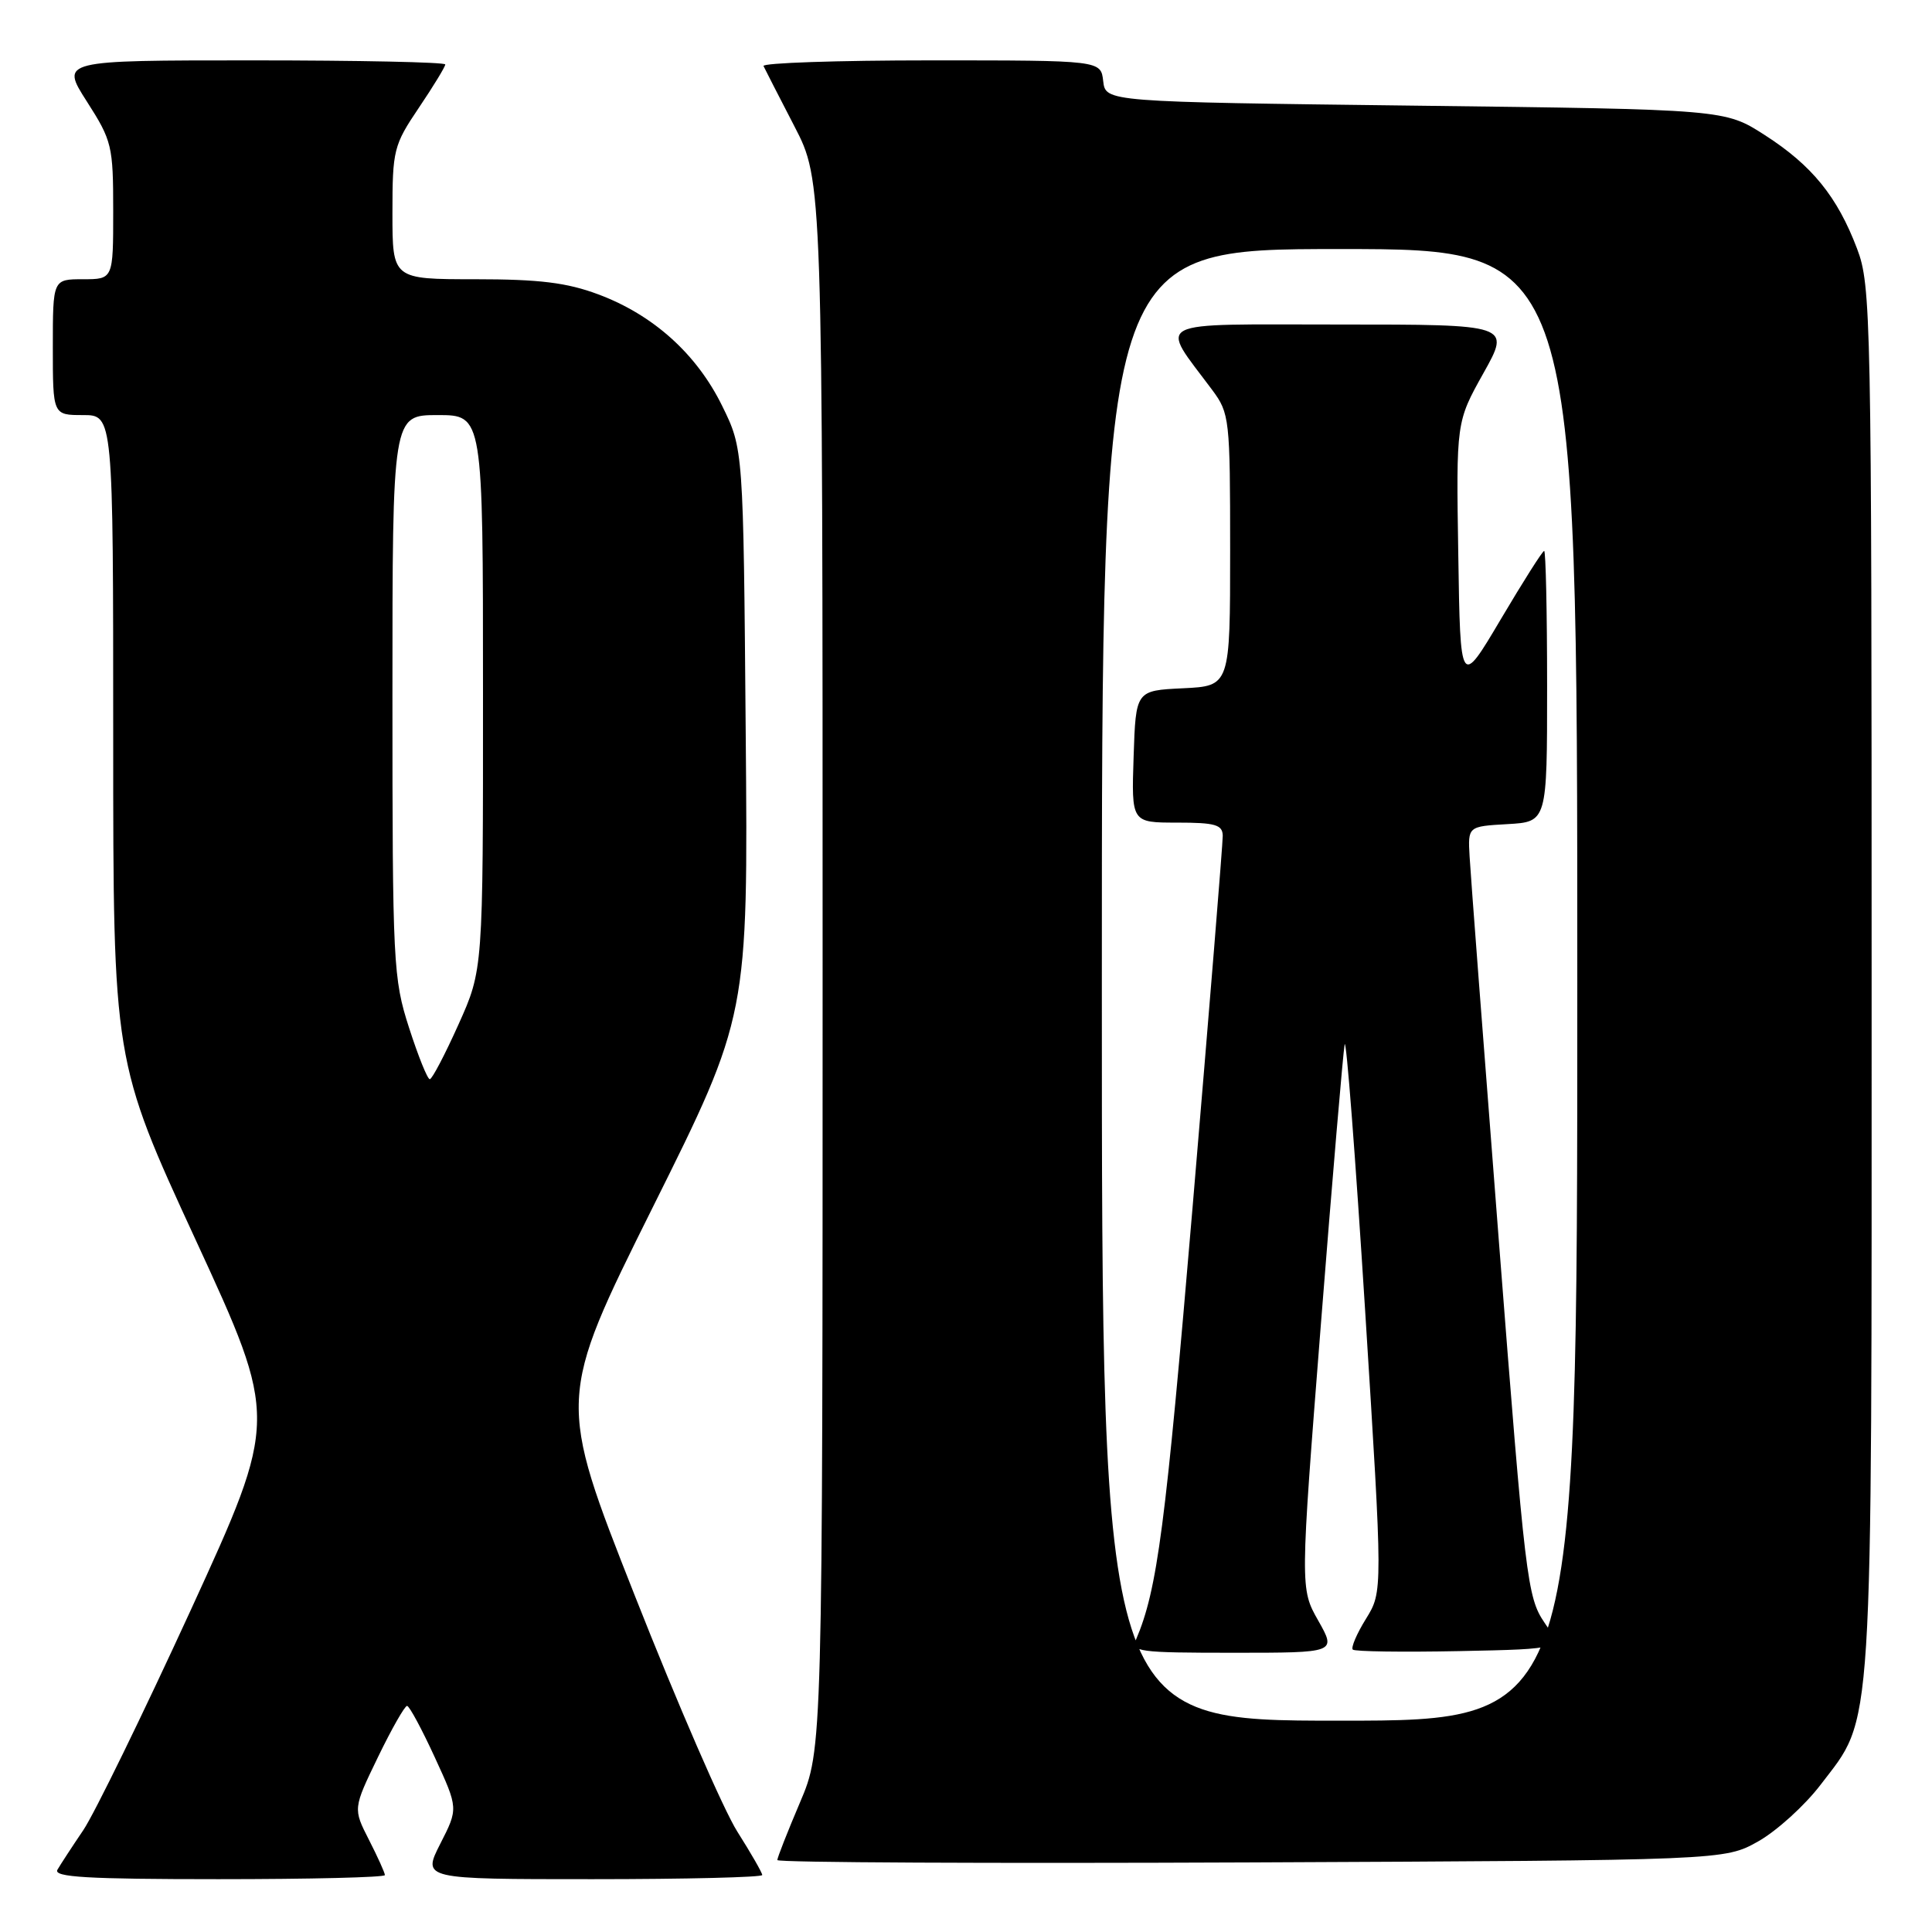 <?xml version="1.0" encoding="UTF-8" standalone="no"?>
<!DOCTYPE svg PUBLIC "-//W3C//DTD SVG 1.1//EN" "http://www.w3.org/Graphics/SVG/1.1/DTD/svg11.dtd" >
<svg xmlns="http://www.w3.org/2000/svg" xmlns:xlink="http://www.w3.org/1999/xlink" version="1.1" viewBox="0 0 256 256">
 <g >
 <path fill="currentColor"
d=" M 51.00 248.46 C 51.00 248.16 50.05 246.06 48.89 243.79 C 46.78 239.65 46.78 239.65 50.08 232.83 C 51.90 229.07 53.64 226.02 53.94 226.04 C 54.25 226.06 55.90 229.13 57.61 232.85 C 60.73 239.63 60.73 239.63 58.34 244.31 C 55.96 249.00 55.96 249.00 78.48 249.00 C 90.87 249.00 101.00 248.75 101.00 248.45 C 101.00 248.15 99.51 245.56 97.70 242.70 C 95.88 239.84 89.77 225.77 84.12 211.44 C 73.84 185.39 73.84 185.39 86.48 160.00 C 99.13 134.61 99.13 134.61 98.81 97.05 C 98.50 59.50 98.50 59.50 95.69 53.78 C 92.32 46.91 86.57 41.73 79.29 39.01 C 75.12 37.45 71.49 37.00 62.96 37.00 C 52.00 37.00 52.00 37.00 52.00 28.24 C 52.00 19.88 52.16 19.23 55.50 14.28 C 57.43 11.42 59.00 8.84 59.00 8.54 C 59.00 8.24 47.53 8.00 33.51 8.00 C 8.02 8.00 8.02 8.00 11.51 13.45 C 14.84 18.65 15.00 19.33 15.00 27.95 C 15.00 37.00 15.00 37.00 11.00 37.00 C 7.00 37.00 7.00 37.00 7.00 46.00 C 7.00 55.00 7.00 55.00 11.00 55.00 C 15.00 55.00 15.00 55.00 15.00 97.80 C 15.00 140.60 15.00 140.60 25.94 164.32 C 36.87 188.03 36.87 188.03 25.31 213.27 C 18.94 227.14 12.52 240.30 11.04 242.50 C 9.55 244.70 8.01 247.06 7.61 247.75 C 7.04 248.73 11.57 249.00 28.94 249.00 C 41.07 249.00 51.00 248.76 51.00 248.46 Z  M 232.96 244.00 C 235.41 242.62 239.13 239.25 241.23 236.50 C 248.30 227.21 248.00 231.90 248.00 129.83 C 248.00 41.61 247.92 37.82 246.07 32.95 C 243.45 26.04 240.09 21.91 233.83 17.89 C 228.55 14.50 228.55 14.50 187.52 14.00 C 146.50 13.50 146.50 13.50 146.18 10.75 C 145.87 8.00 145.87 8.00 123.35 8.00 C 110.97 8.00 100.99 8.34 101.17 8.75 C 101.36 9.16 103.20 12.75 105.26 16.73 C 109.00 23.95 109.00 23.95 109.00 127.87 C 109.00 231.79 109.00 231.79 106.00 238.84 C 104.35 242.72 103.00 246.15 103.00 246.47 C 103.00 246.80 131.24 246.93 165.75 246.78 C 228.50 246.50 228.50 246.50 232.96 244.00 Z  M 54.20 136.18 C 52.10 129.66 52.00 127.73 52.00 92.18 C 52.00 55.00 52.00 55.00 58.00 55.00 C 64.00 55.00 64.00 55.00 64.00 91.75 C 64.01 128.50 64.01 128.50 60.75 135.75 C 58.96 139.74 57.25 143.00 56.95 143.00 C 56.64 143.00 55.41 139.93 54.20 136.18 Z  M 146.00 130.50 C 146.00 33.00 146.00 33.00 177.50 33.00 C 209.00 33.00 209.00 33.00 209.00 130.50 C 209.00 228.00 209.00 228.00 177.50 228.00 C 146.00 228.00 146.00 228.00 146.00 130.50 Z  M 174.68 214.75 C 172.27 210.50 172.27 210.50 175.03 175.40 C 176.55 156.09 177.97 139.44 178.17 138.40 C 178.38 137.35 179.60 153.24 180.89 173.70 C 183.23 210.89 183.23 210.89 181.00 214.50 C 179.77 216.48 178.99 218.32 179.25 218.58 C 179.51 218.84 185.87 218.93 193.38 218.78 C 207.03 218.50 207.03 218.50 204.64 214.99 C 202.37 211.65 202.09 209.31 198.61 164.49 C 196.60 138.65 194.85 115.70 194.73 113.50 C 194.50 109.50 194.50 109.50 199.75 109.20 C 205.00 108.90 205.00 108.90 205.00 90.95 C 205.00 81.08 204.82 73.00 204.61 73.00 C 204.39 73.00 201.81 77.08 198.86 82.06 C 193.50 91.11 193.50 91.11 193.23 73.51 C 192.95 55.91 192.95 55.91 196.56 49.45 C 200.17 43.00 200.17 43.00 177.47 43.00 C 152.11 43.00 153.60 42.23 160.63 51.68 C 162.92 54.76 163.00 55.50 163.00 72.89 C 163.00 90.90 163.00 90.90 156.75 91.20 C 150.50 91.50 150.50 91.50 150.21 100.25 C 149.92 109.00 149.92 109.00 155.96 109.00 C 161.04 109.00 162.00 109.28 162.02 110.75 C 162.03 111.71 160.23 133.88 158.02 160.00 C 154.43 202.40 153.36 210.63 150.53 217.25 C 149.84 218.87 150.82 219.00 163.44 219.00 C 177.08 219.00 177.08 219.00 174.68 214.75 Z "/>
</g>
</svg>